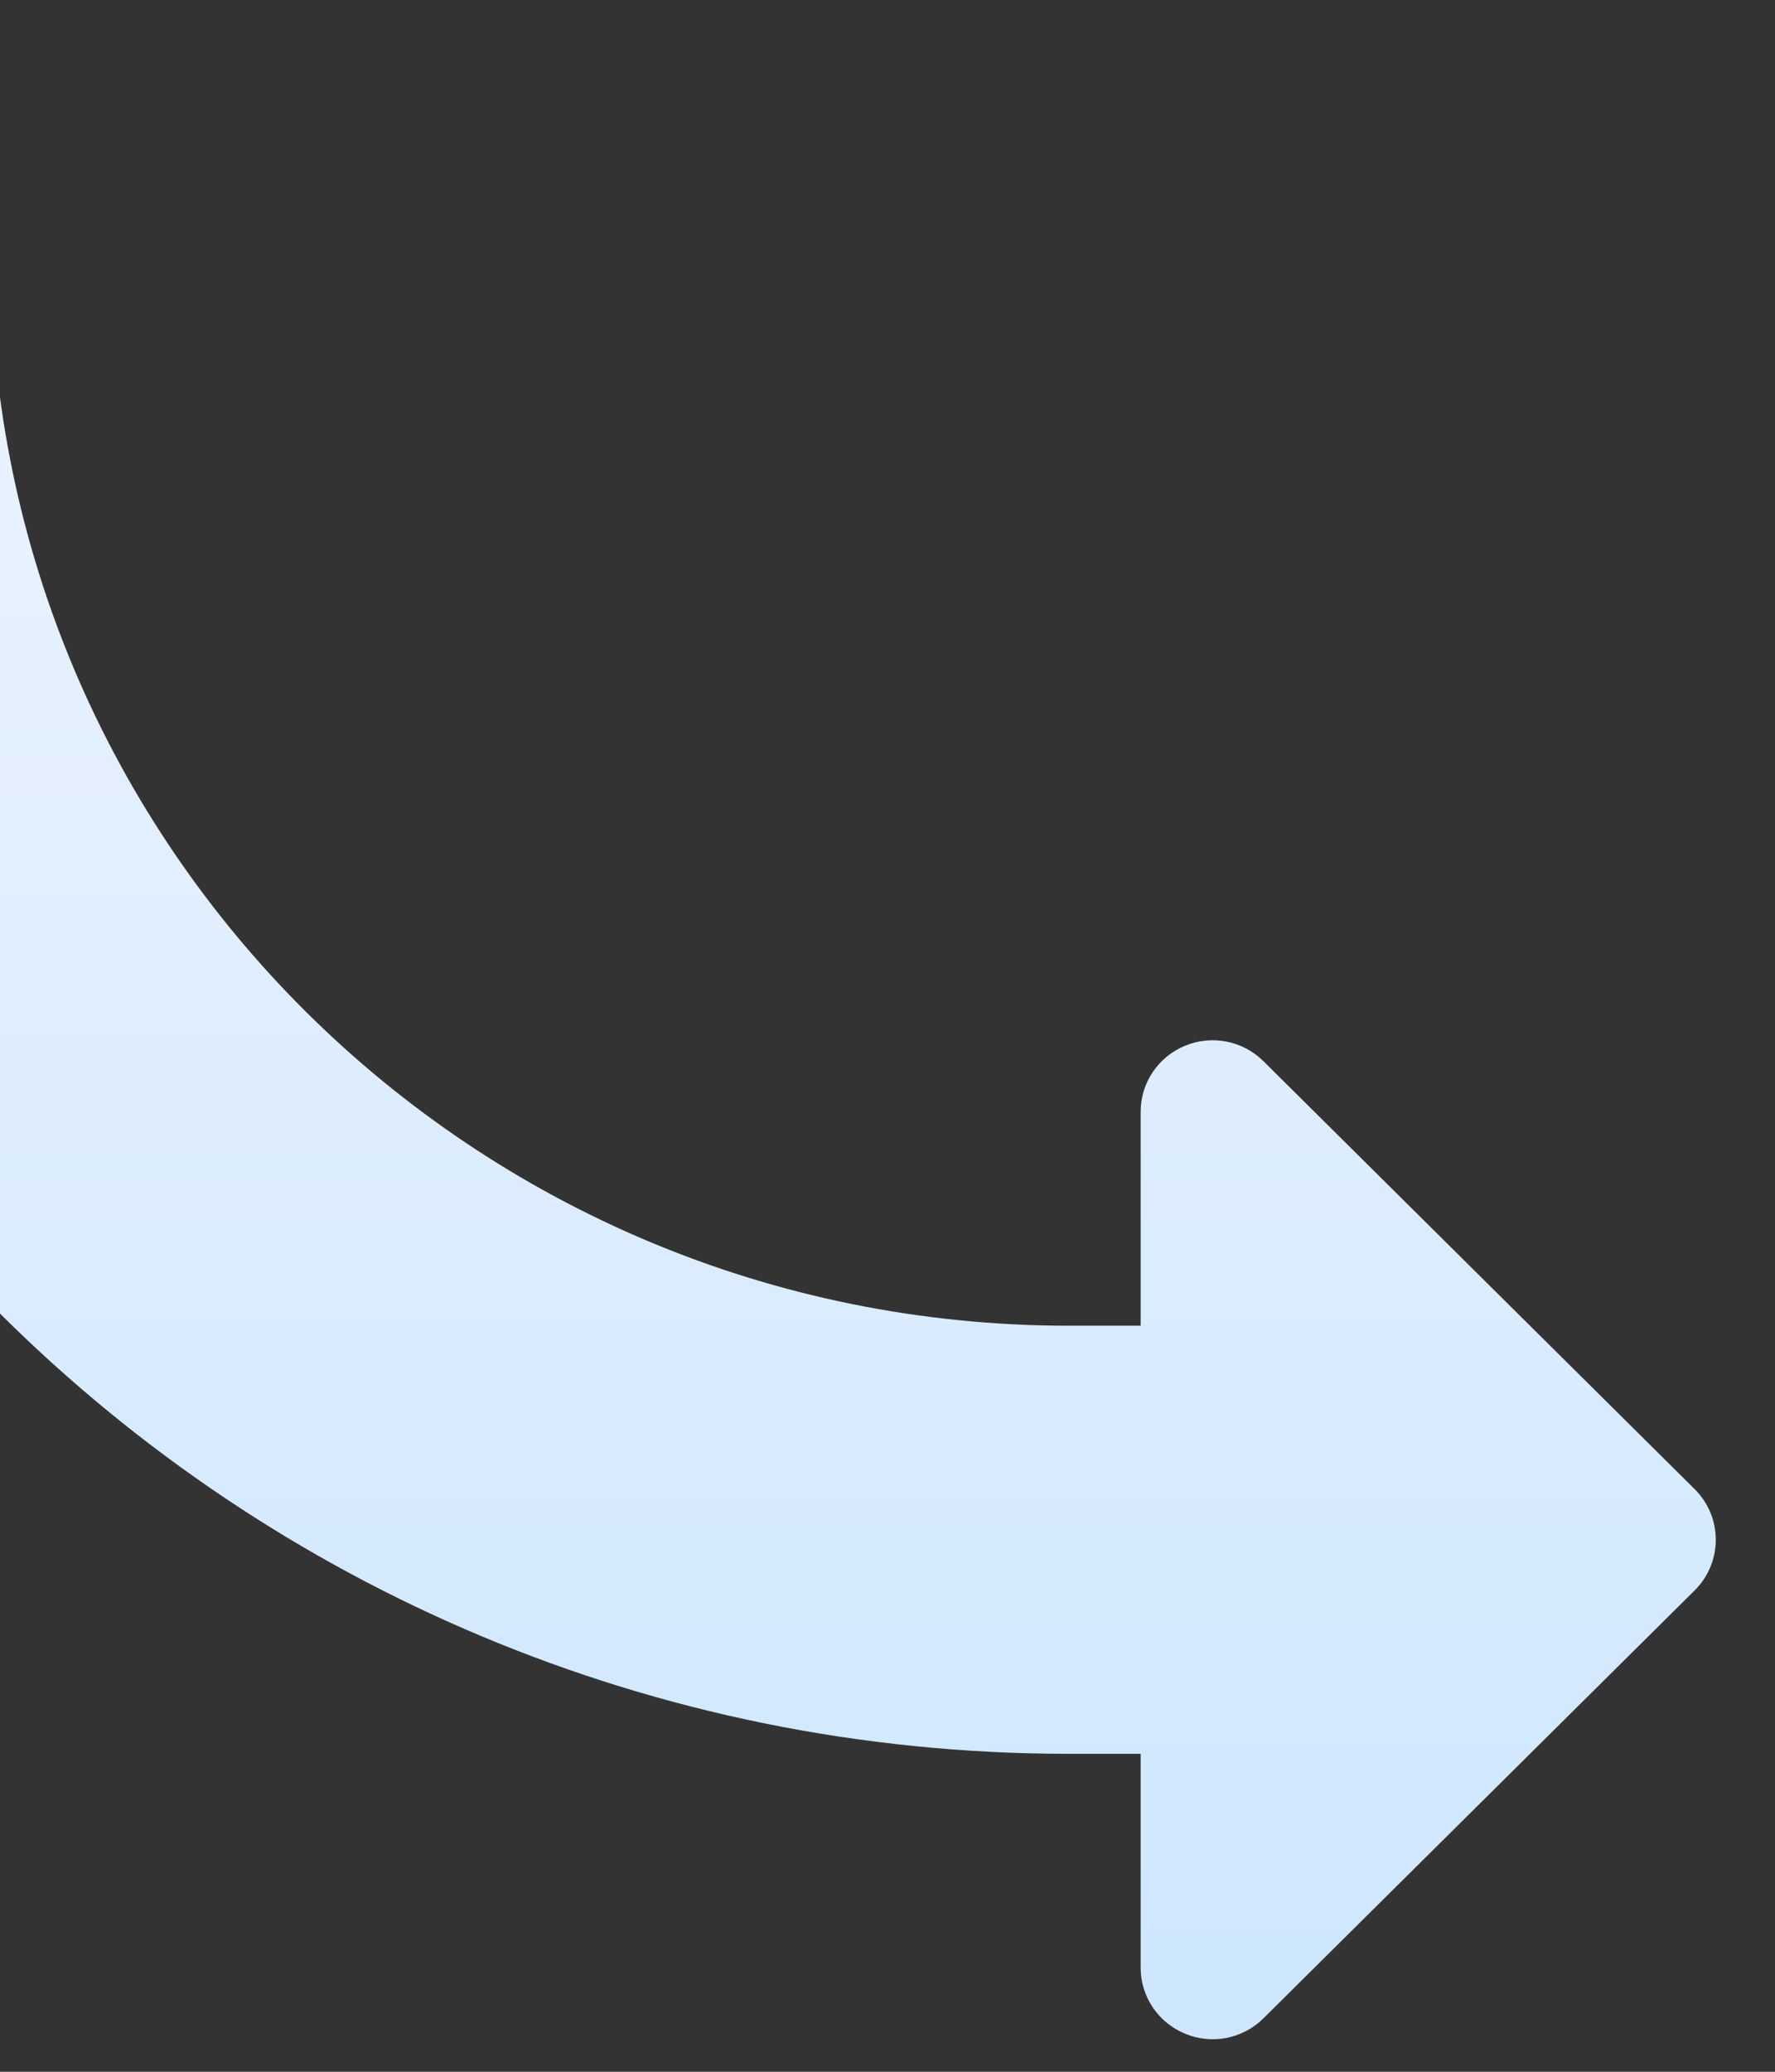 <svg width="24" height="28" viewBox="0 0 24 28" fill="none" xmlns="http://www.w3.org/2000/svg">
<rect x="0" y="0" width="24" height="28" fill="#333333" stroke="none"/>
<g clip-path="url(#clip0_2694_180473)">
<path d="M22.915 21.493L17.083 27.278C16.805 27.554 16.387 27.637 16.024 27.486C15.66 27.336 15.423 26.985 15.423 26.595L15.423 23.703L14.451 23.703C3.179 23.703 -5.959 14.637 -5.959 3.453L-5.959 1.525C-5.959 0.993 -5.524 0.561 -4.987 0.561L-1.099 0.561C-0.563 0.561 -0.127 0.993 -0.127 1.525L-0.127 3.453C-0.127 11.441 6.4 17.917 14.451 17.917L15.423 17.917L15.423 15.024C15.423 14.635 15.66 14.282 16.024 14.133C16.387 13.983 16.805 14.066 17.083 14.342L22.915 20.127C23.294 20.505 23.294 21.115 22.915 21.493Z" fill="url(#paint0_linear_2694_180473)"/>
</g>
<defs>
<linearGradient id="paint0_linear_2694_180473" x1="8.62" y1="1.495" x2="8.62" y2="26.521" gradientUnits="userSpaceOnUse">
<stop stop-color="#EEF4FF"/>
<stop offset="1" stop-color="#CFE7FD"/>
</linearGradient>
<clipPath id="clip0_2694_180473">
<rect width="24" height="28" fill="white" transform="matrix(1 -8.7078e-08 -8.77702e-08 -1 0 28)"/>
</clipPath>
</defs>
</svg>

